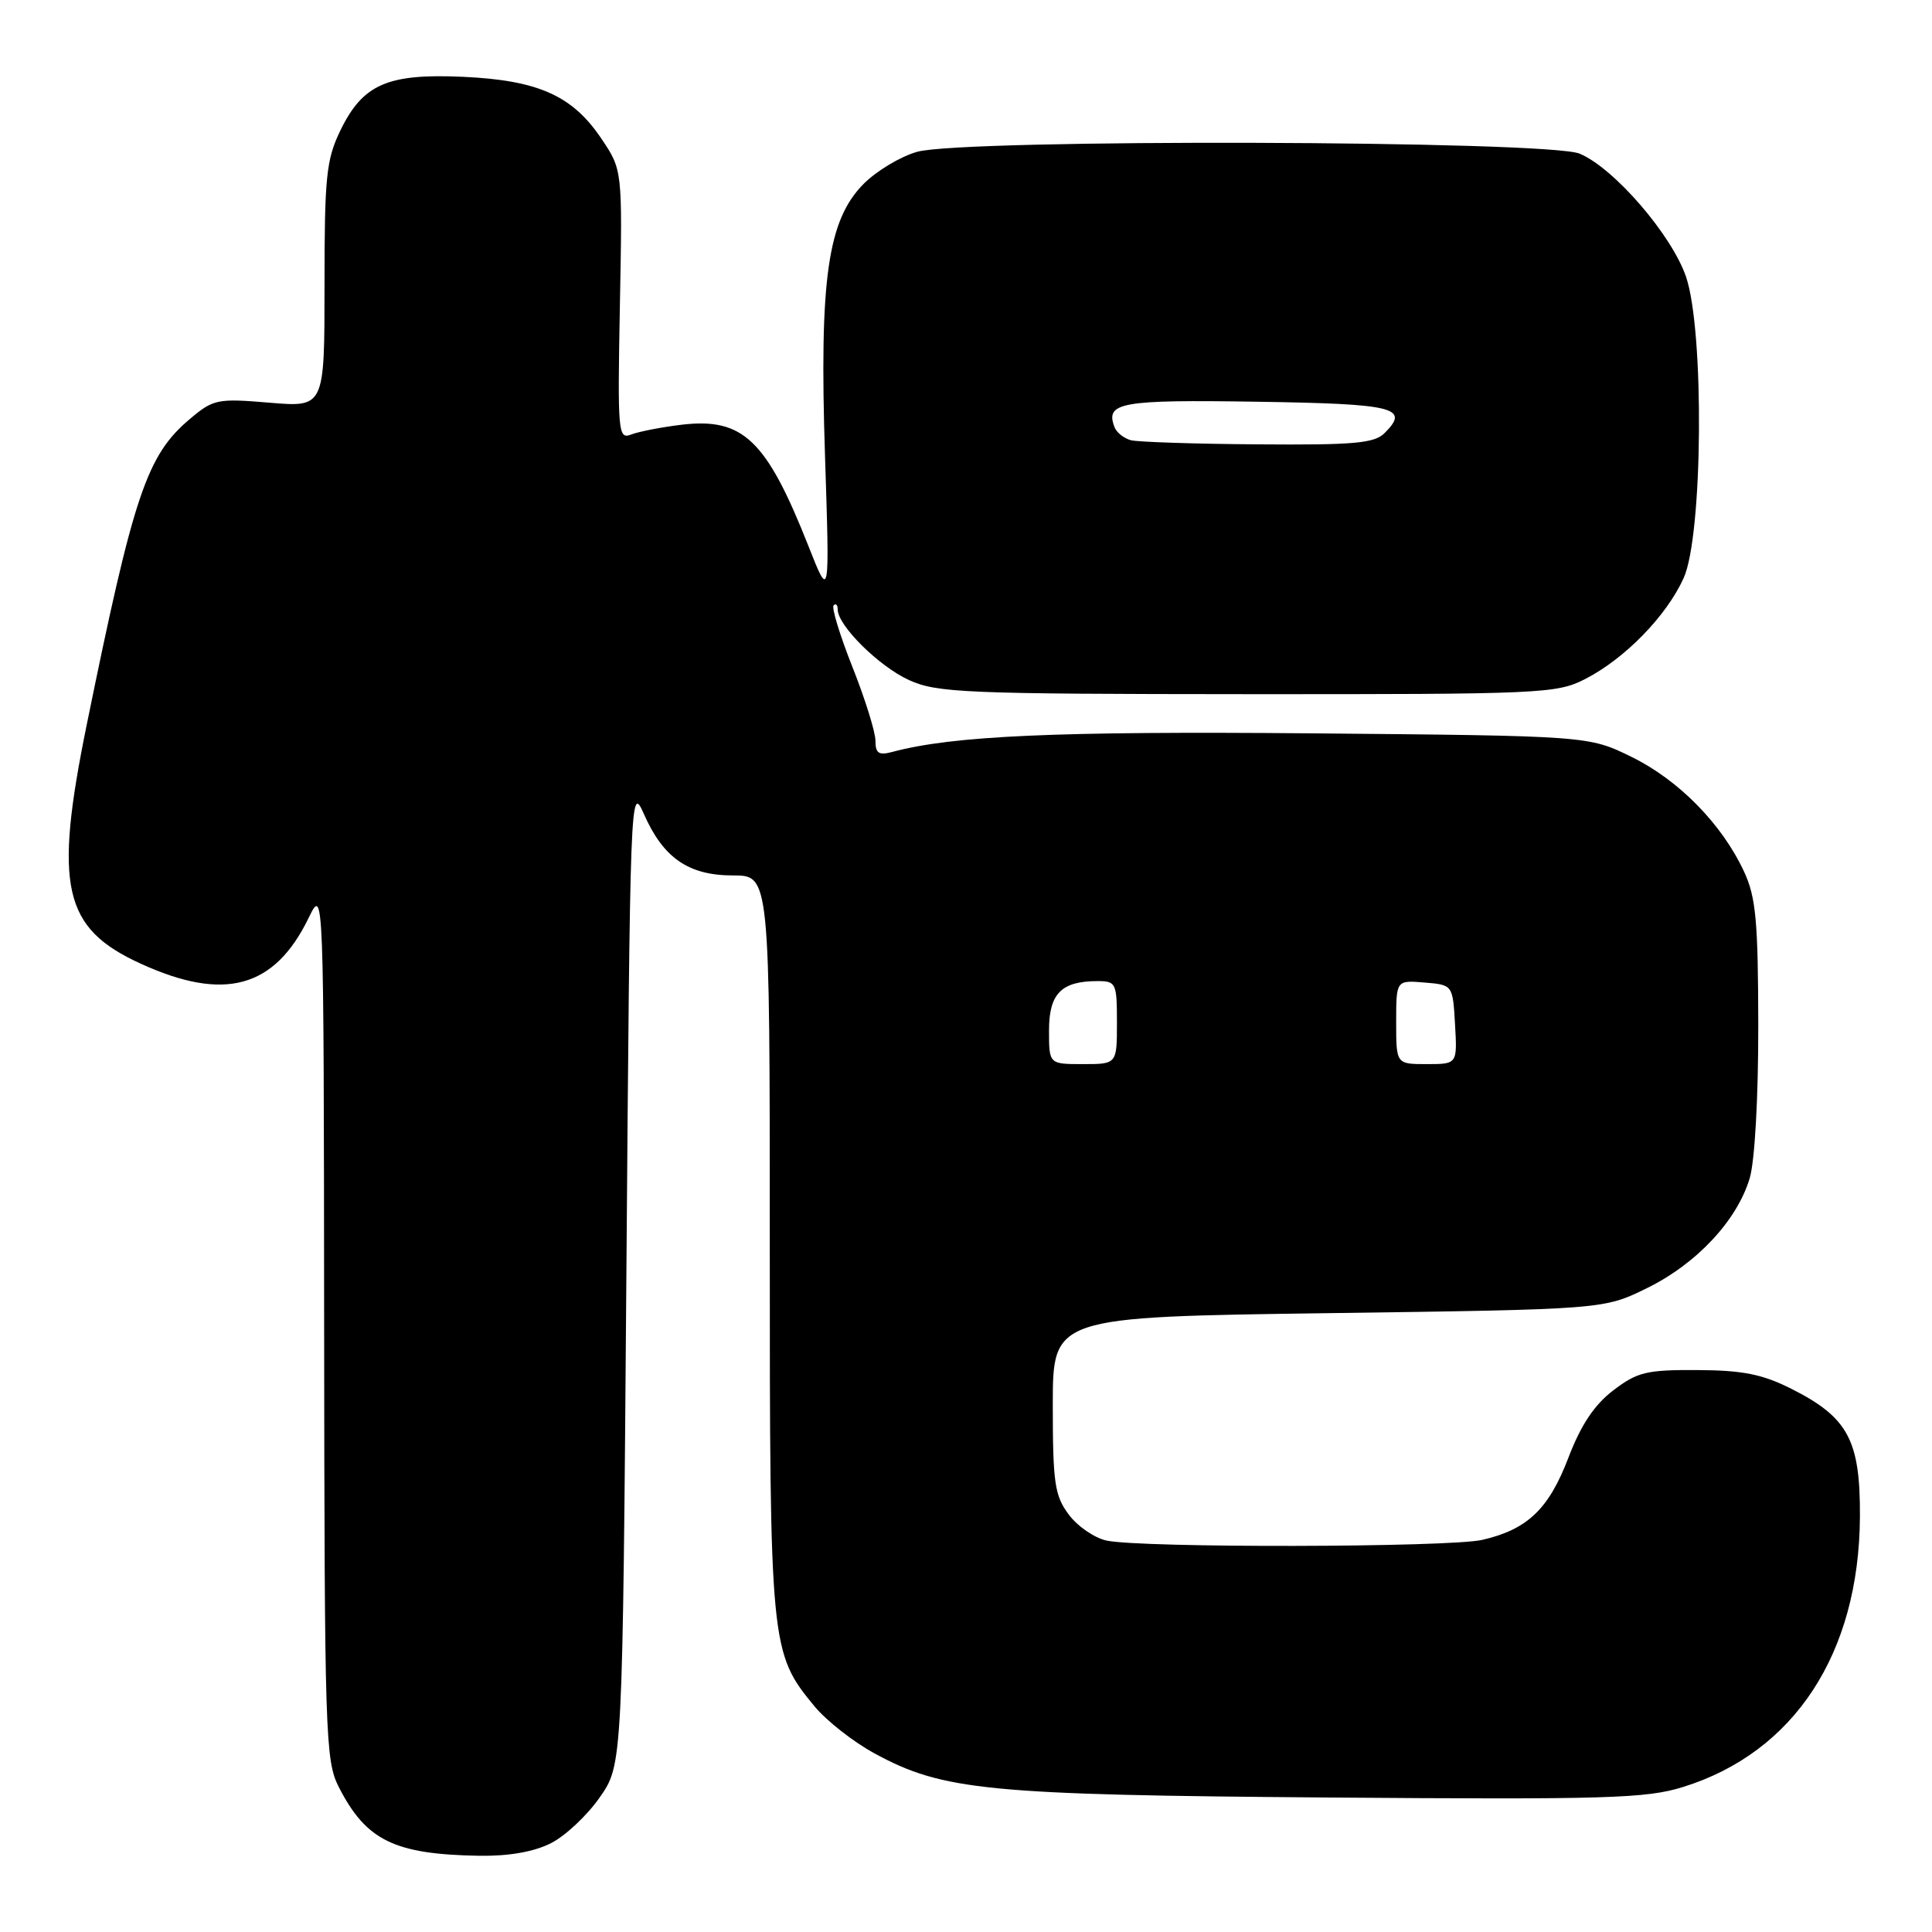 <?xml version="1.0" encoding="UTF-8" standalone="no"?>
<!DOCTYPE svg PUBLIC "-//W3C//DTD SVG 1.1//EN" "http://www.w3.org/Graphics/SVG/1.1/DTD/svg11.dtd" >
<svg xmlns="http://www.w3.org/2000/svg" xmlns:xlink="http://www.w3.org/1999/xlink" version="1.1" viewBox="0 0 256 256">
 <g >
 <path fill="currentColor"
d=" M 72.97 244.25 C 74.89 243.29 77.81 240.55 79.47 238.16 C 82.50 233.83 82.50 233.83 83.00 168.78 C 83.49 104.93 83.53 103.81 85.31 107.84 C 87.89 113.70 91.23 116.00 97.13 116.00 C 102.00 116.00 102.00 116.00 102.00 164.82 C 102.00 218.26 102.07 218.99 107.92 226.09 C 109.50 228.00 113.07 230.81 115.87 232.33 C 124.93 237.26 130.80 237.84 176.00 238.18 C 212.90 238.46 218.11 238.31 223.00 236.79 C 237.75 232.21 246.34 219.10 246.45 201.00 C 246.51 190.83 244.89 187.81 237.34 184.01 C 233.52 182.09 230.91 181.57 224.92 181.54 C 218.18 181.50 216.95 181.80 213.77 184.23 C 211.26 186.14 209.49 188.80 207.83 193.13 C 205.23 199.95 202.40 202.66 196.42 204.04 C 192.06 205.05 151.16 205.13 146.61 204.13 C 145.01 203.78 142.76 202.23 141.61 200.68 C 139.75 198.19 139.50 196.49 139.50 186.18 C 139.50 174.50 139.50 174.50 176.00 174.00 C 212.50 173.50 212.50 173.50 218.22 170.69 C 224.81 167.46 230.16 161.73 231.84 156.14 C 232.52 153.87 232.99 145.49 232.98 135.88 C 232.96 122.05 232.67 118.88 231.10 115.50 C 228.18 109.21 222.45 103.37 216.22 100.31 C 210.50 97.50 210.50 97.50 173.62 97.17 C 139.95 96.88 126.31 97.48 118.25 99.63 C 116.44 100.12 116.00 99.82 116.00 98.14 C 116.00 96.99 114.63 92.61 112.96 88.40 C 111.29 84.19 110.16 80.50 110.46 80.21 C 110.76 79.91 111.00 80.16 111.00 80.76 C 111.00 82.89 116.48 88.31 120.46 90.12 C 124.17 91.80 127.88 91.96 165.29 91.98 C 204.18 92.00 206.26 91.91 210.01 89.99 C 215.26 87.32 220.81 81.64 223.09 76.60 C 225.64 71.00 225.85 43.86 223.41 36.68 C 221.51 31.12 213.86 22.26 209.31 20.36 C 205.11 18.60 127.76 18.38 121.55 20.11 C 119.37 20.71 116.18 22.62 114.45 24.35 C 109.67 29.15 108.55 36.98 109.32 60.45 C 109.94 79.50 109.94 79.50 107.12 72.35 C 101.55 58.26 98.45 55.31 90.30 56.28 C 87.66 56.60 84.67 57.18 83.65 57.57 C 81.90 58.25 81.82 57.45 82.14 40.39 C 82.48 22.50 82.48 22.50 79.65 18.32 C 75.83 12.66 71.30 10.64 61.39 10.18 C 51.35 9.72 48.08 11.15 45.10 17.29 C 43.23 21.15 43.00 23.41 43.00 37.80 C 43.00 53.97 43.00 53.97 35.73 53.36 C 28.82 52.78 28.29 52.88 25.18 55.50 C 19.45 60.32 17.73 65.42 11.48 96.09 C 7.12 117.51 8.36 122.99 18.62 127.68 C 29.71 132.76 36.37 130.95 40.90 121.62 C 42.90 117.50 42.90 117.50 42.95 175.29 C 43.00 229.97 43.10 233.28 44.89 236.79 C 48.51 243.88 52.25 245.71 63.50 245.90 C 67.40 245.96 70.72 245.38 72.97 244.25 Z  M 139.00 136.54 C 139.00 131.66 140.63 130.00 145.43 130.00 C 147.88 130.00 148.00 130.26 148.00 135.50 C 148.00 141.00 148.00 141.00 143.50 141.00 C 139.00 141.00 139.00 141.00 139.00 136.54 Z  M 185.00 135.44 C 185.00 129.88 185.00 129.88 188.75 130.19 C 192.50 130.50 192.50 130.50 192.80 135.75 C 193.10 141.00 193.10 141.00 189.05 141.00 C 185.00 141.00 185.00 141.00 185.00 135.44 Z  M 149.84 58.33 C 148.92 58.08 147.95 57.31 147.68 56.60 C 146.42 53.32 148.46 52.95 166.49 53.23 C 184.85 53.51 186.86 54.00 183.47 57.38 C 182.12 58.74 179.43 58.98 166.68 58.88 C 158.33 58.82 150.75 58.57 149.84 58.33 Z "/>
</g>
</svg>